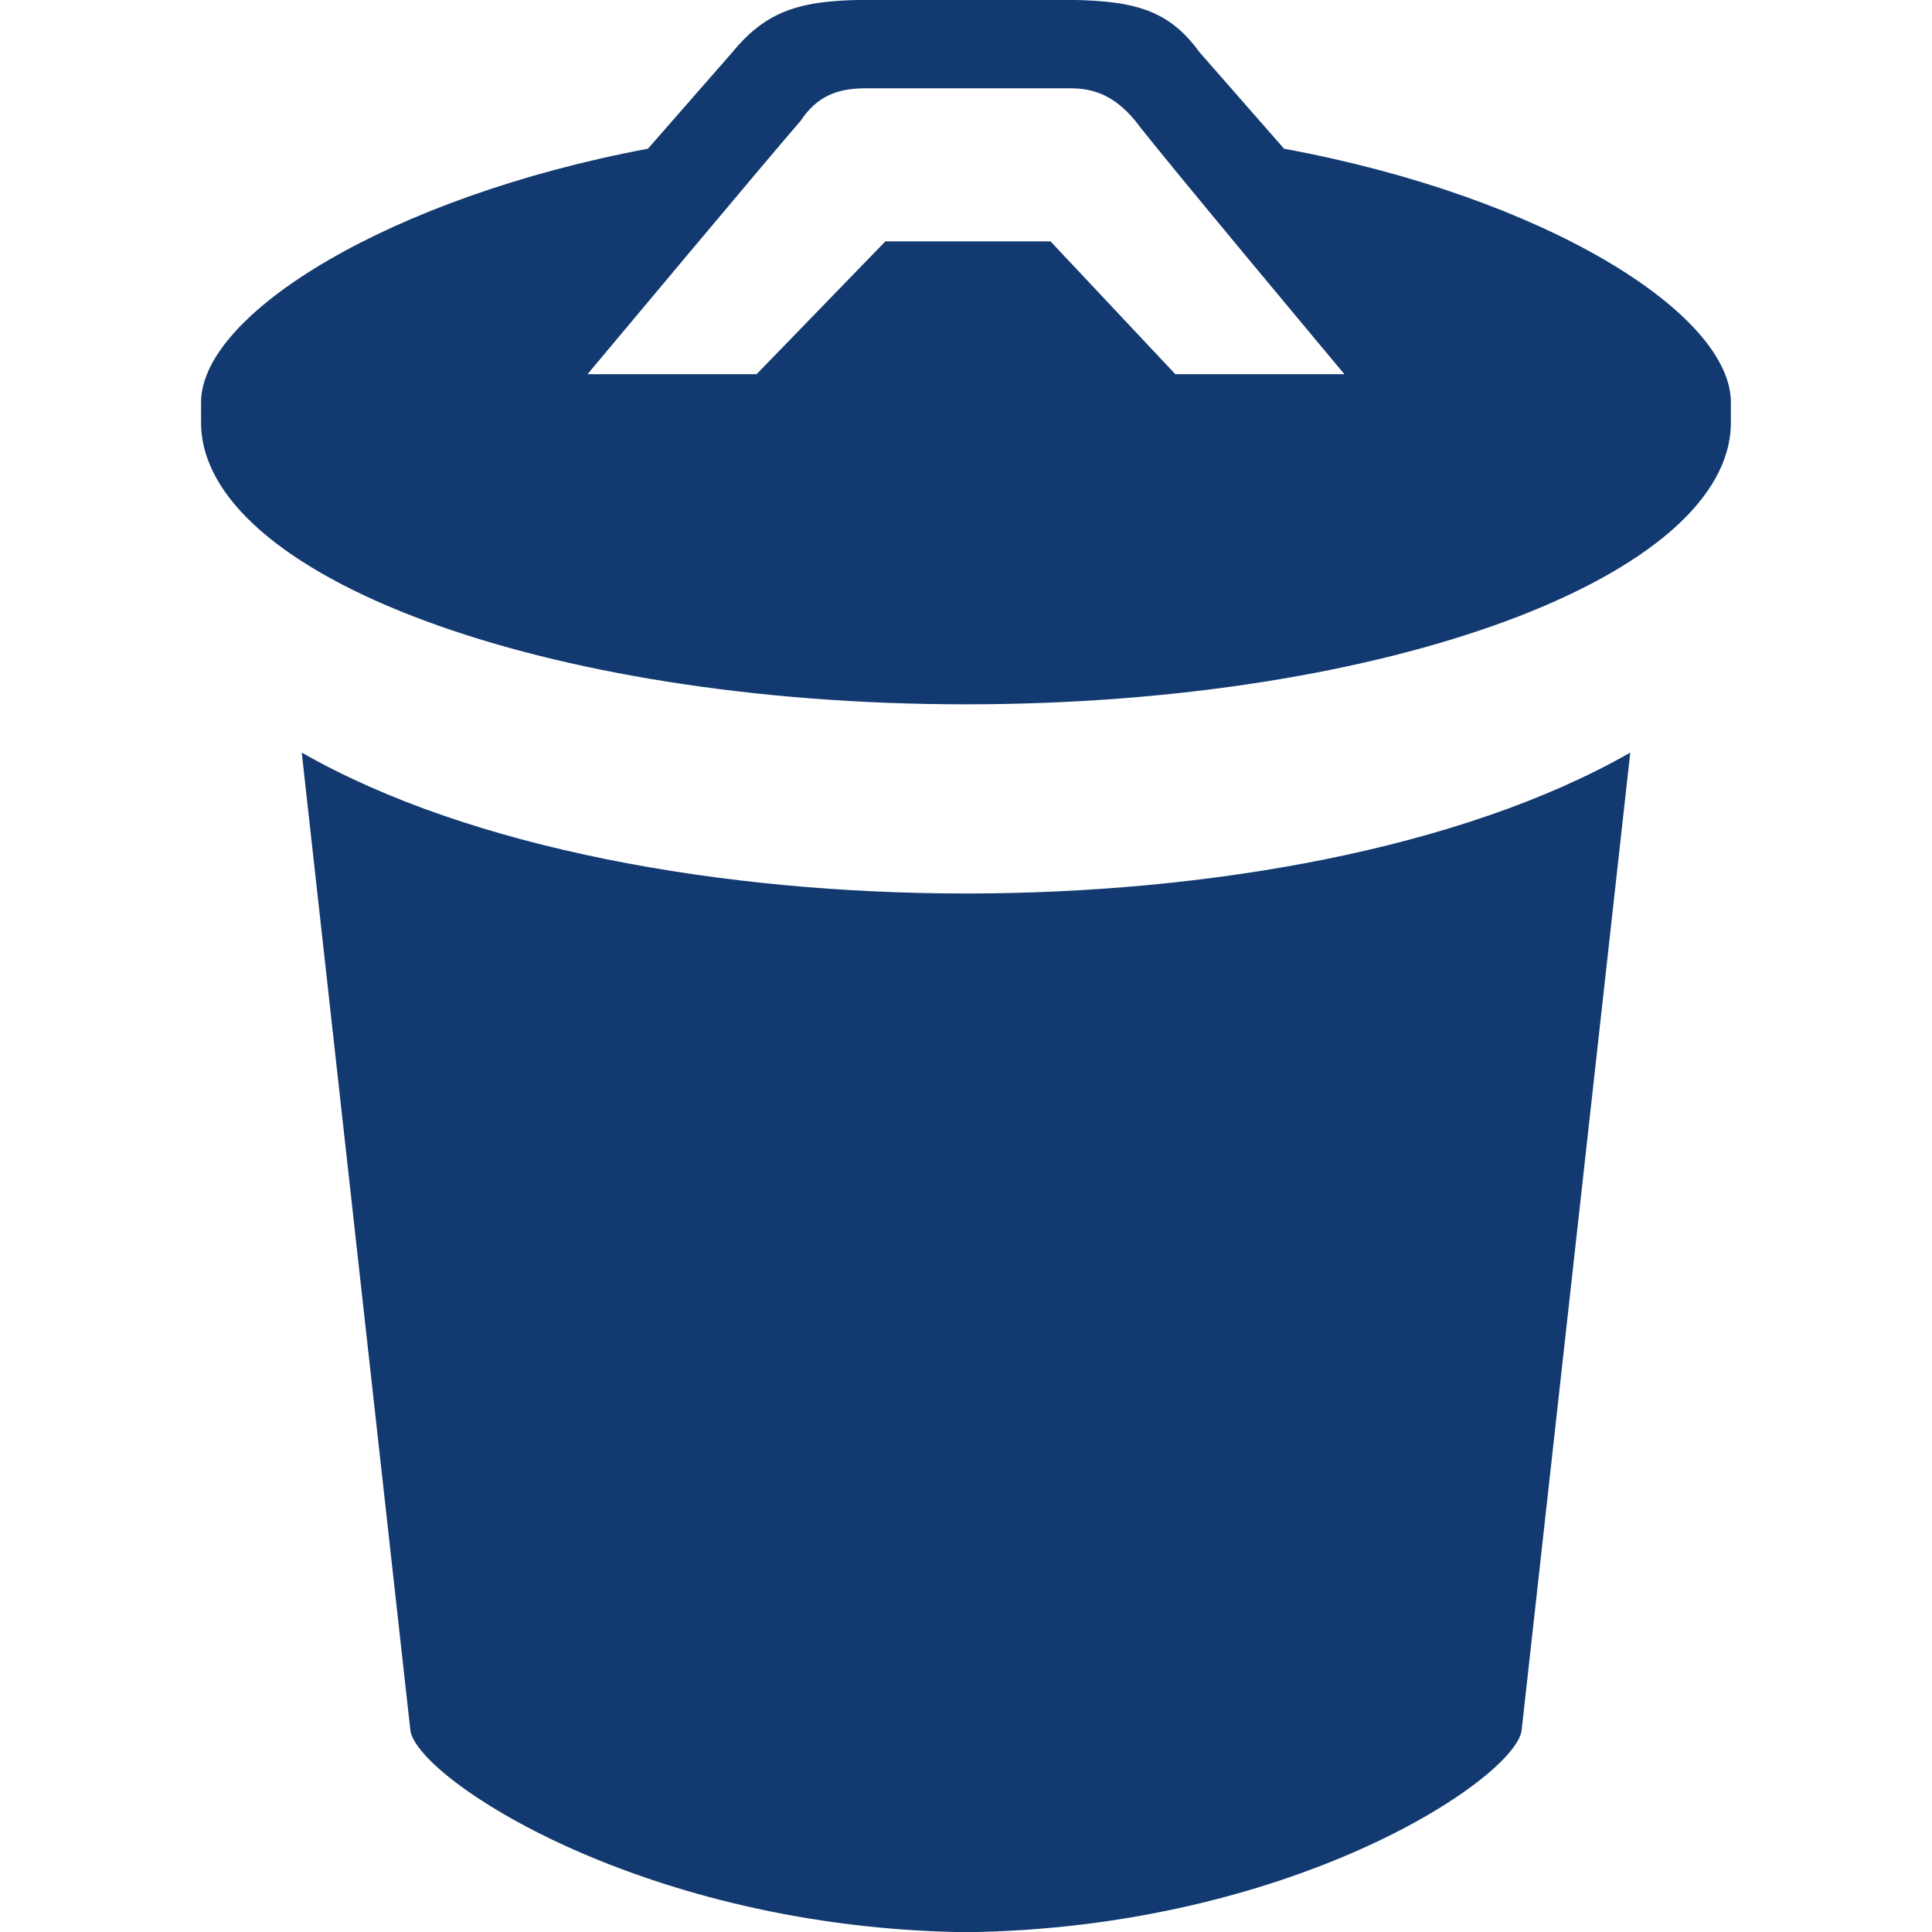 <?xml version="1.0" encoding="utf-8"?>
<!-- Generator: Adobe Illustrator 16.0.3, SVG Export Plug-In . SVG Version: 6.00 Build 0)  -->
<!DOCTYPE svg PUBLIC "-//W3C//DTD SVG 1.1//EN" "http://www.w3.org/Graphics/SVG/1.1/DTD/svg11.dtd">
<svg version="1.1" id="glyph_x5F__xE729_" xmlns="http://www.w3.org/2000/svg" xmlns:xlink="http://www.w3.org/1999/xlink" x="0px"
	 y="0px" width="47.99px" height="47.99px" viewBox="-302.495 420.505 47.99 47.99"
	 enable-background="new -302.495 420.505 47.99 47.99" xml:space="preserve">
<g id="_xE729_">
	<path id="path_x5F__xE729__x5F_0" fill="#123A70" d="M-295,439.199c0.675,6.075,2.025,18.226,2.7,24.301
		c0.2,1.199,5.8,4.899,13.8,5c8.1-0.101,13.6-3.801,13.8-5c0.9-8.101,2.025-18.226,2.7-24.301c-4.2,2.4-10.5,3.5-16.5,3.5
		S-290.8,441.6-295,439.199z M-270.6,424.199c-0.525-0.6-1.575-1.8-2.101-2.399c-0.8-1.101-1.7-1.3-3.5-1.3c-1.532,0-3.45,0-4.6,0
		c-1.7,0-2.6,0.199-3.5,1.3c-0.7,0.8-1.575,1.8-2.1,2.399c-6.4,1.2-11.1,4.101-11.1,6.301c0,0.166,0,0.375,0,0.5c0,3.8,8.5,7,19,7
		s19-3.2,19-7c0-0.168,0-0.375,0-0.5C-259.5,428.3-264.1,425.399-270.6,424.199z M-273.3,429.8c-0.775-0.825-2.325-2.476-3.101-3.3
		c-1.024,0-3.076,0-4.101,0c-0.8,0.824-2.399,2.475-3.2,3.3c-1.05,0-3.15,0-4.2,0c0,0,4.6-5.5,5.299-6.3
		c0.4-0.601,0.9-0.801,1.601-0.801c1.7,0,3.825,0,5.101,0c0.601,0,1.101,0.2,1.601,0.801c0.6,0.8,5.2,6.3,5.2,6.3
		C-270.5,429.8-272.25,429.8-273.3,429.8z"/>
</g>
</svg>
